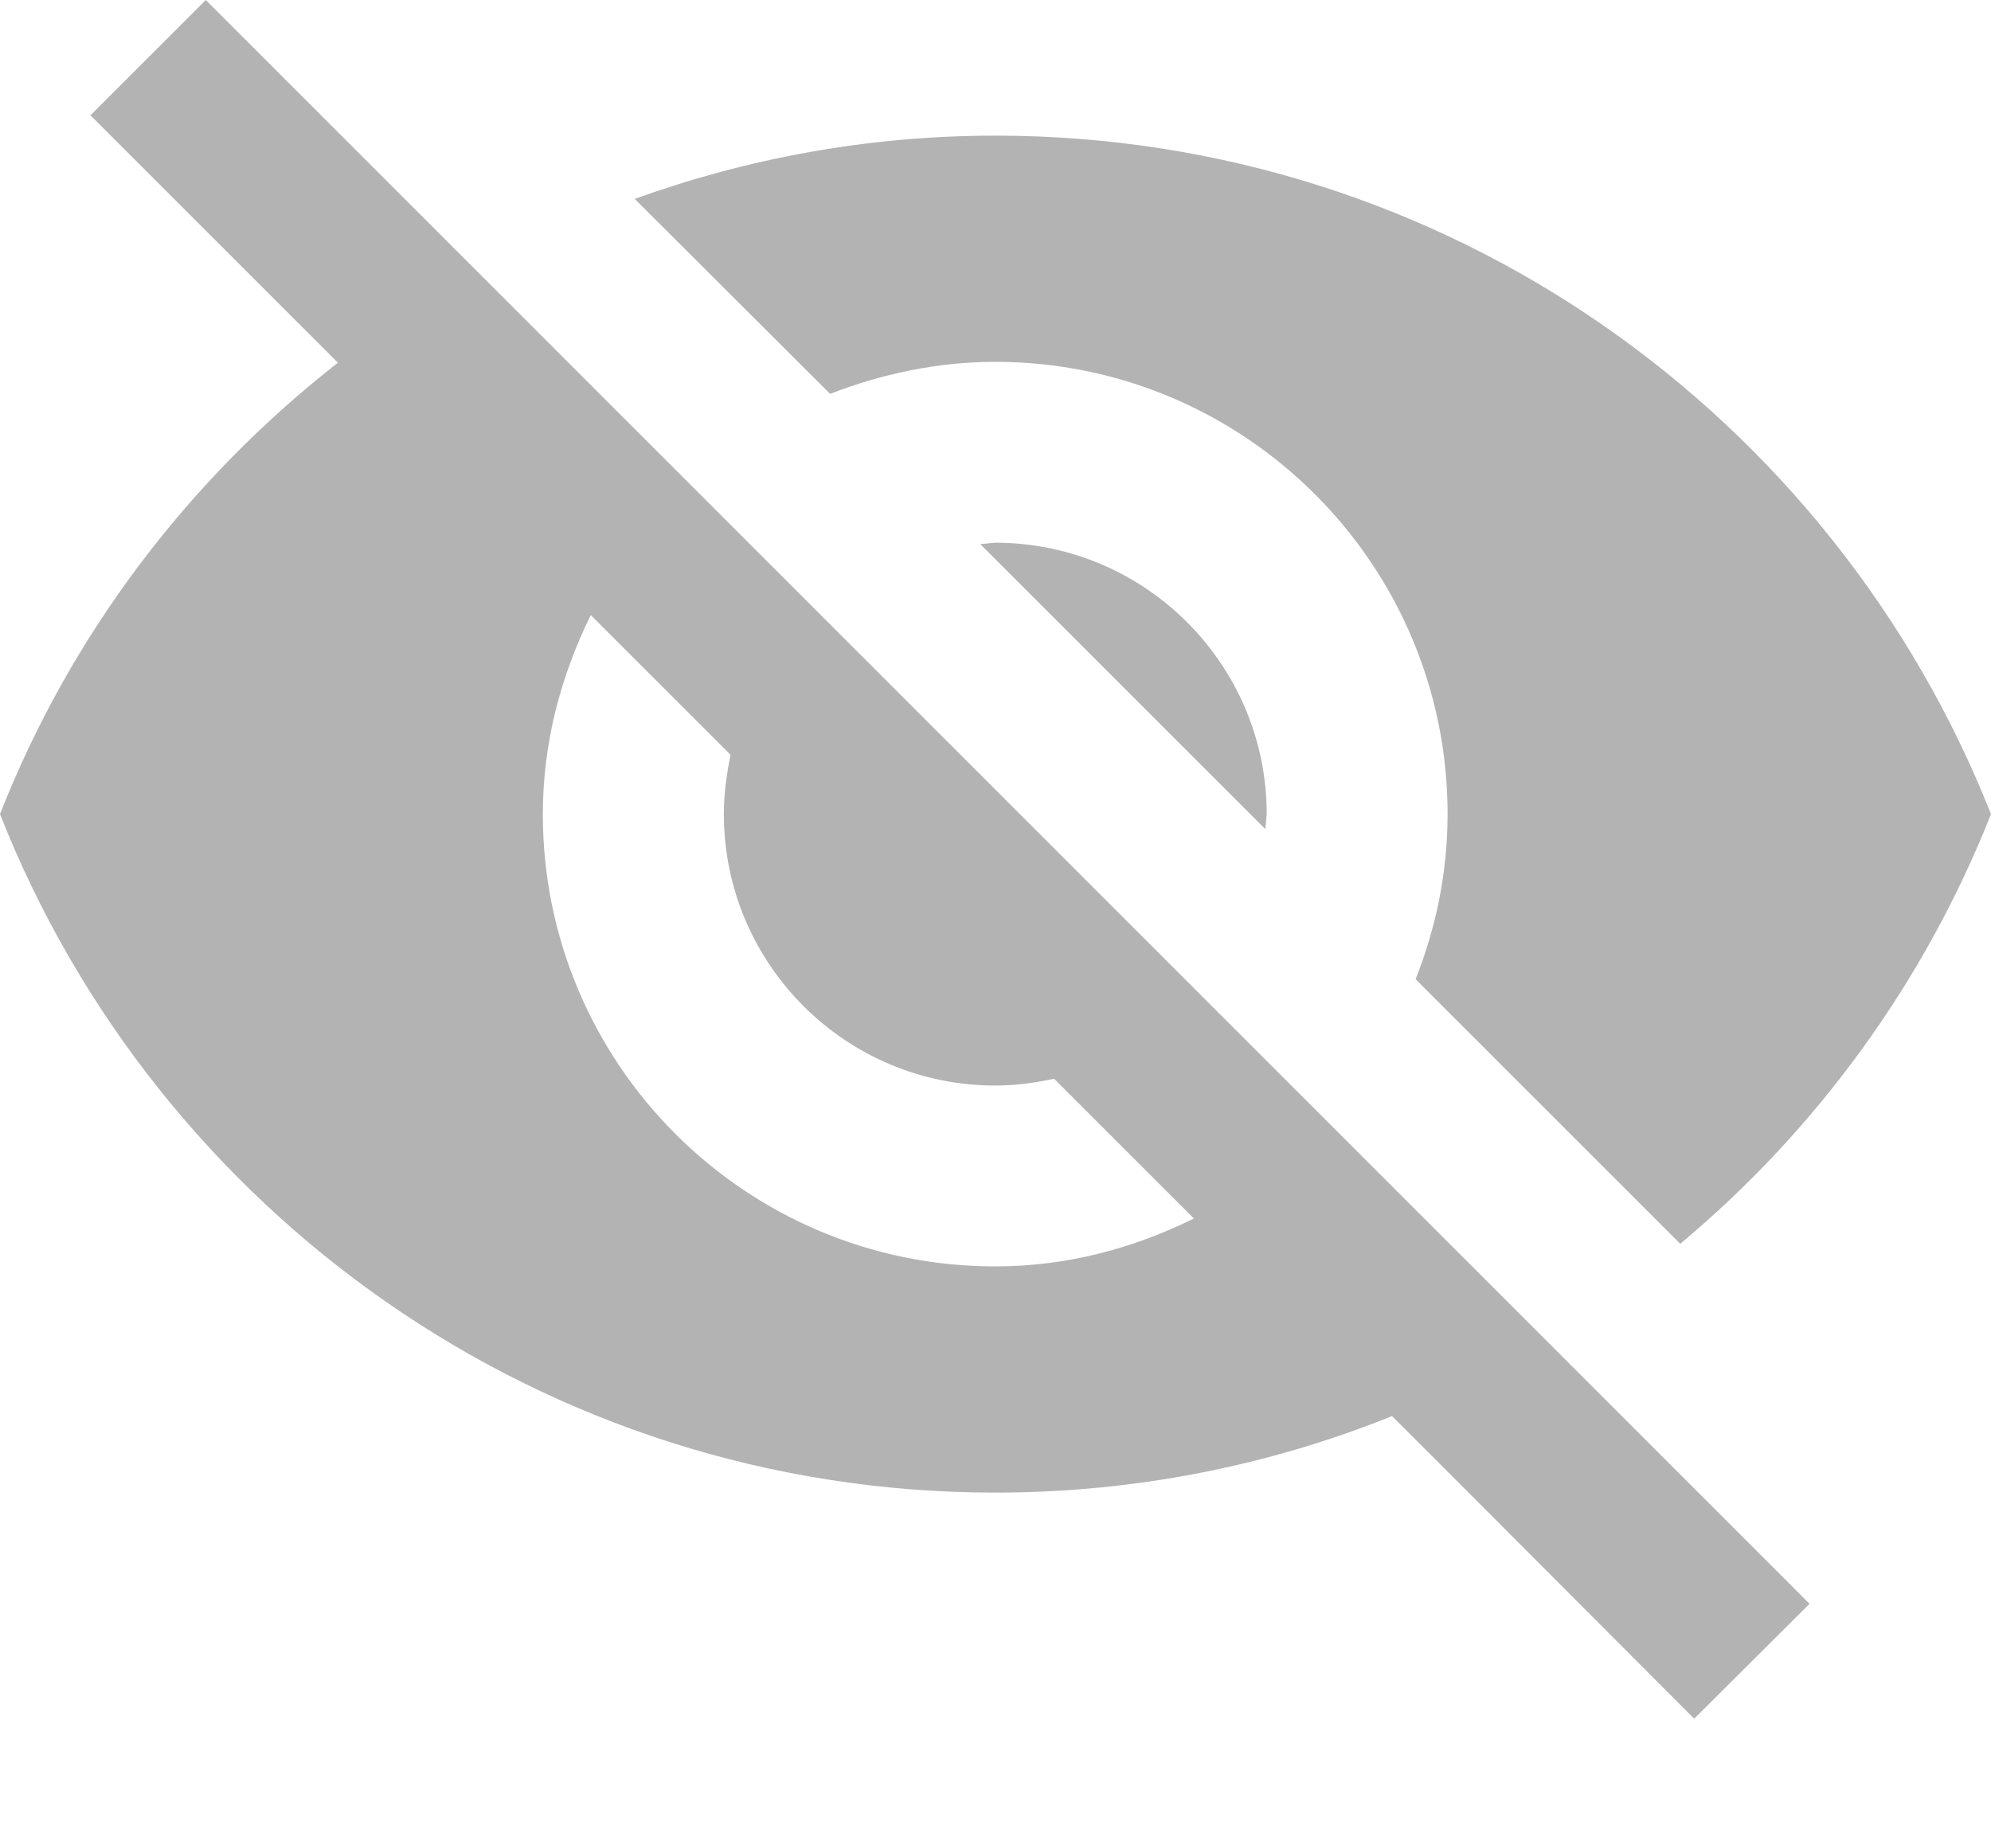 <svg width="14" height="13" viewBox="0 0 14 13" fill="none" xmlns="http://www.w3.org/2000/svg">
<path d="M6.893 3.827L8.897 5.831L8.907 5.726C8.907 4.673 8.051 3.817 6.998 3.817L6.893 3.827Z" fill="#B3B3B3"/>
<path d="M6.998 2.545C8.754 2.545 10.179 3.97 10.179 5.726C10.179 6.136 10.097 6.527 9.954 6.887L11.815 8.748C12.775 7.946 13.532 6.909 14 5.726C12.896 2.933 10.183 0.954 6.998 0.954C6.108 0.954 5.255 1.113 4.463 1.399L5.837 2.77C6.197 2.631 6.588 2.545 6.998 2.545Z" fill="#B3B3B3"/>
<path d="M0.636 0.811L2.087 2.262L2.376 2.551C1.326 3.372 0.496 4.463 -0 5.726C1.101 8.519 3.817 10.498 6.998 10.498C7.984 10.498 8.926 10.307 9.788 9.96L10.059 10.23L11.913 12.088L12.724 11.28L1.447 0L0.636 0.811ZM4.154 4.326L5.137 5.309C5.109 5.446 5.09 5.583 5.09 5.726C5.09 6.779 5.945 7.635 6.998 7.635C7.141 7.635 7.278 7.616 7.412 7.587L8.395 8.57C7.972 8.78 7.501 8.907 6.998 8.907C5.242 8.907 3.817 7.482 3.817 5.726C3.817 5.223 3.944 4.753 4.154 4.326Z" fill="#B3B3B3"/>
</svg>
